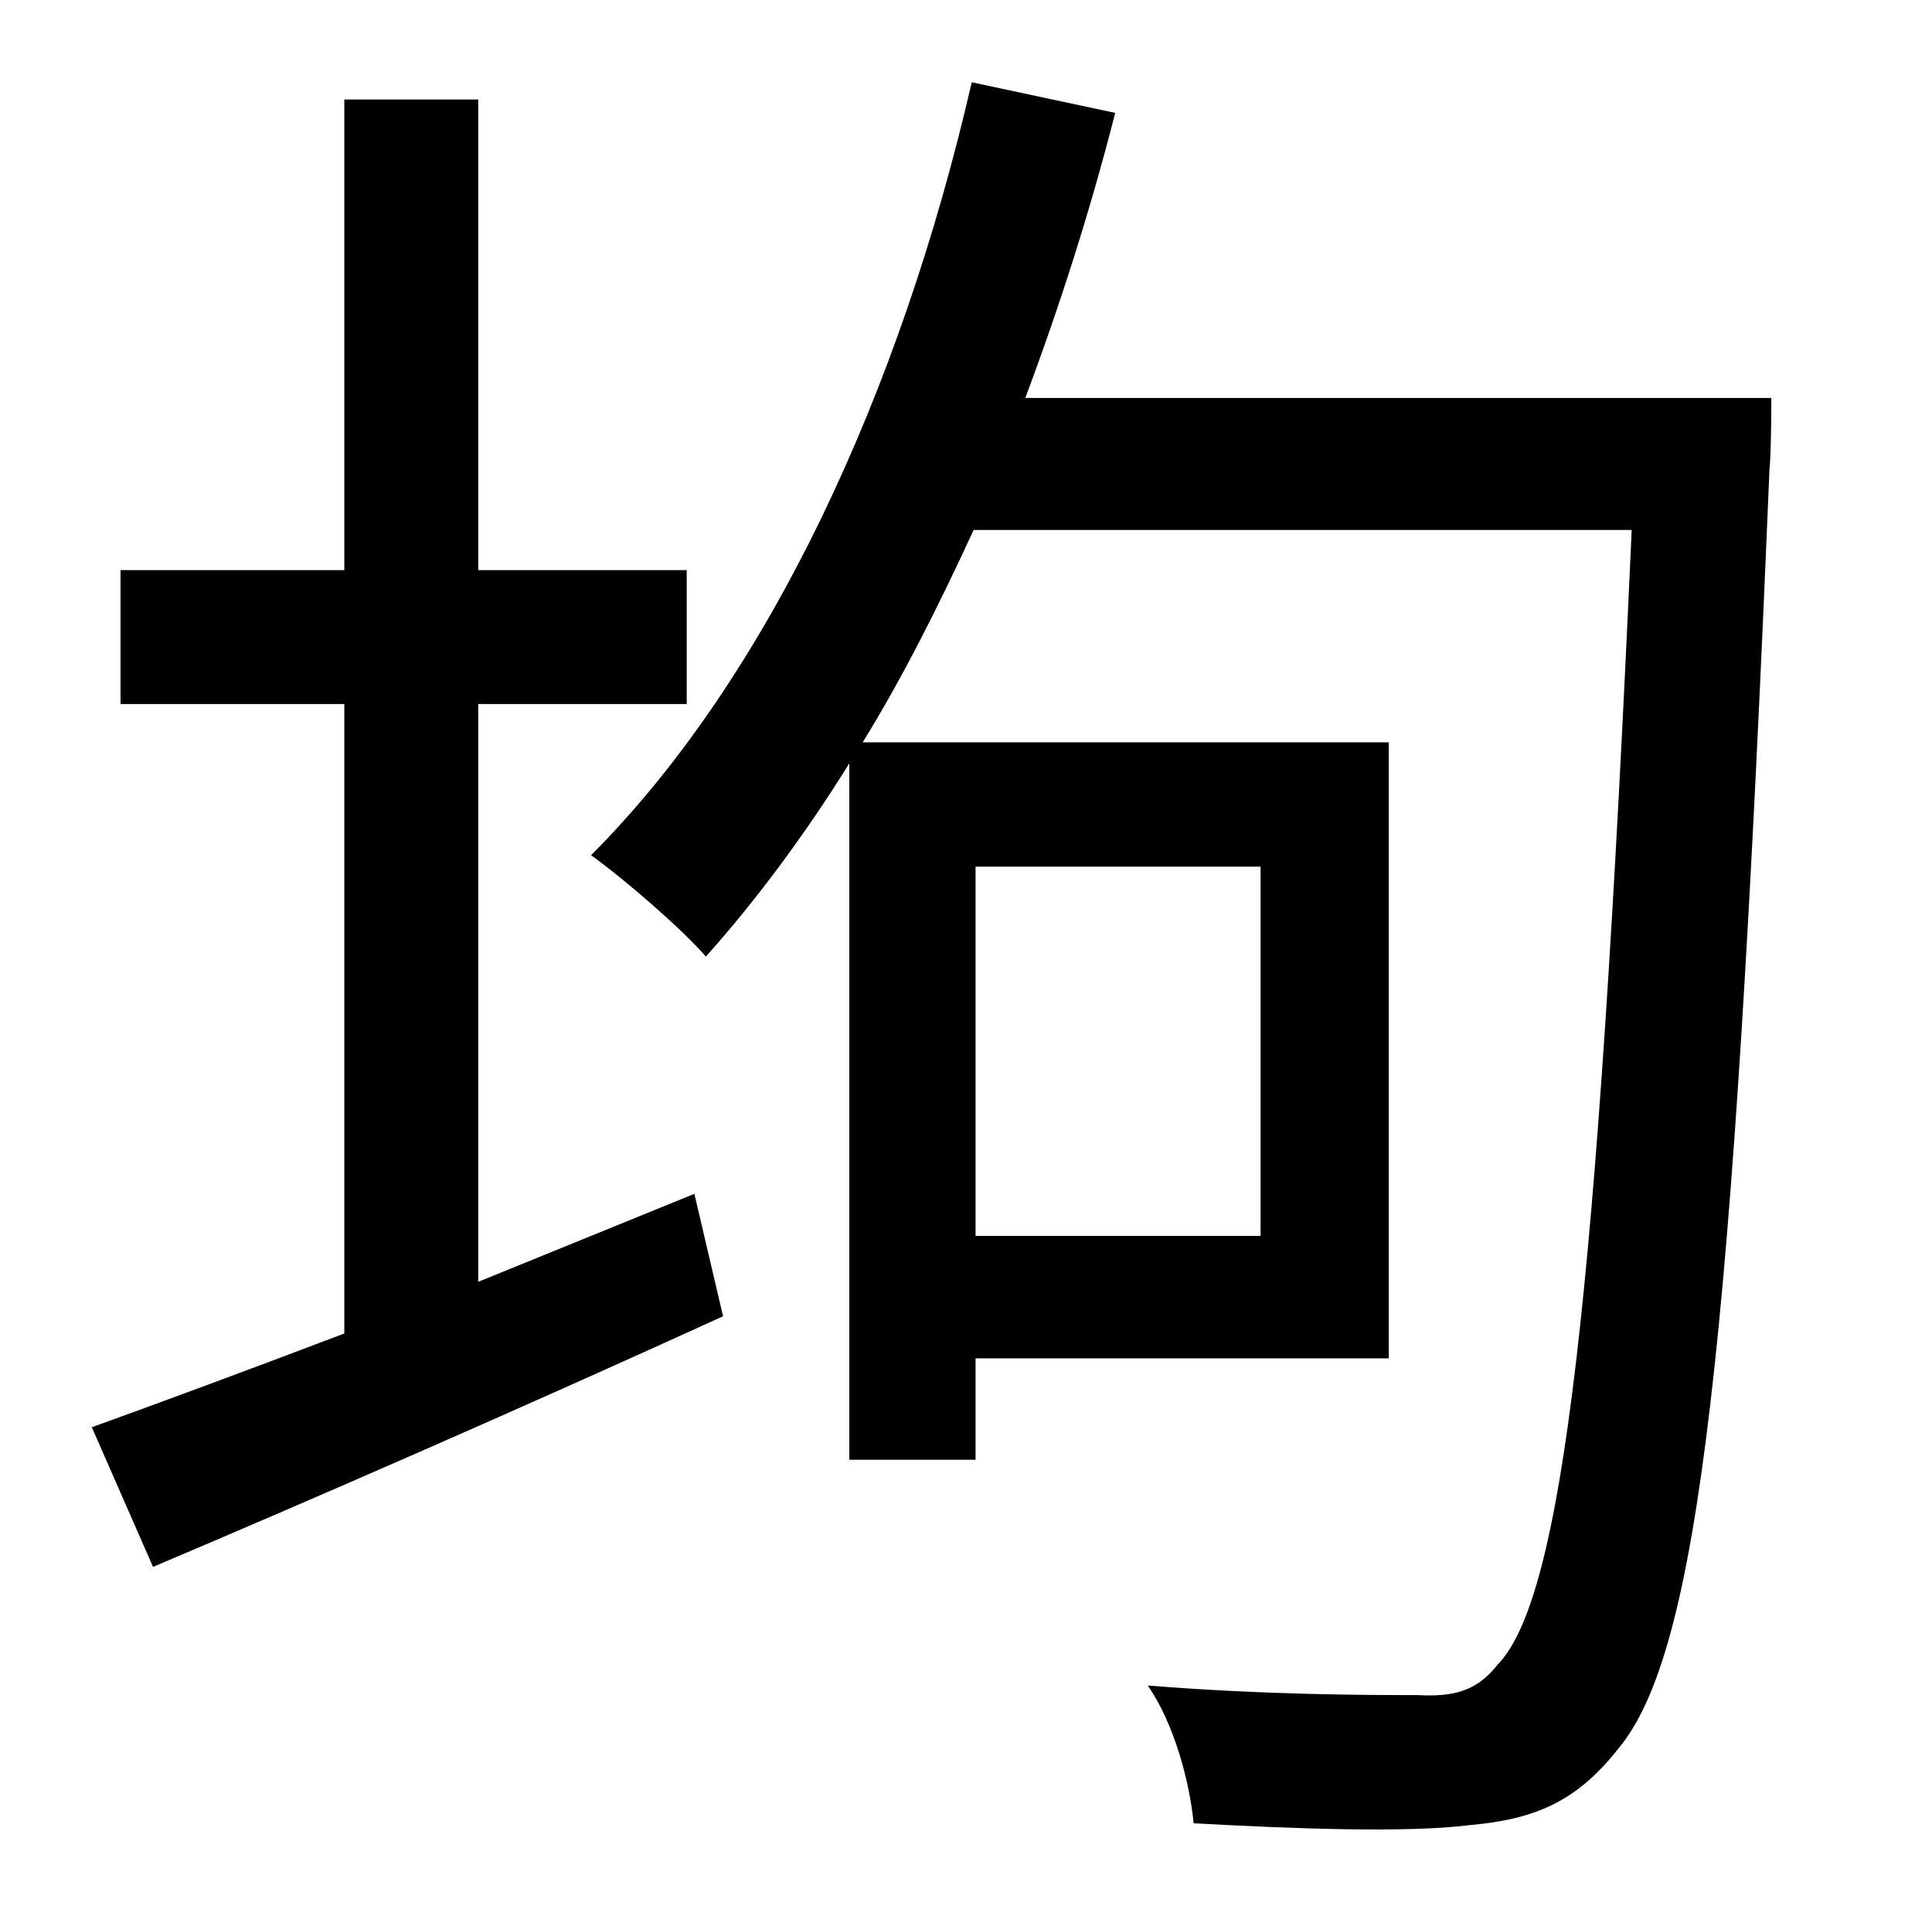 <?xml version="1.0" standalone="no"?>
<!DOCTYPE svg PUBLIC "-//W3C//DTD SVG 1.1//EN" "http://www.w3.org/Graphics/SVG/1.1/DTD/svg11.dtd" >
<svg xmlns="http://www.w3.org/2000/svg" xmlns:xlink="http://www.w3.org/1999/xlink" version="1.1" viewBox="-10 0 1010 1000">
   <path fill="currentColor"
d="M240 670l113 -46l15 64c-103 47 -213 95 -298 131l-32 -73c36 -13 82 -30 132 -49v-329h-117v-70h117v-246h70v246h109v70h-109v302zM649 453h-149v193h149v-193zM526 208h390s0 29 -1 38c-19 460 -37 618 -79 668c-22 28 -44 37 -78 40c-32 4 -90 2 -144 -1
c-2 -21 -10 -52 -24 -72c62 5 117 5 141 5c19 1 31 -2 42 -16c34 -35 52 -191 70 -593h-344c-18 39 -37 77 -58 111h275v322h-216v53h-66v-364c-23 37 -49 72 -75 101c-12 -14 -42 -40 -60 -53c93 -93 162 -243 199 -404l75 16c-13 51 -29 101 -47 149z" />
</svg>
